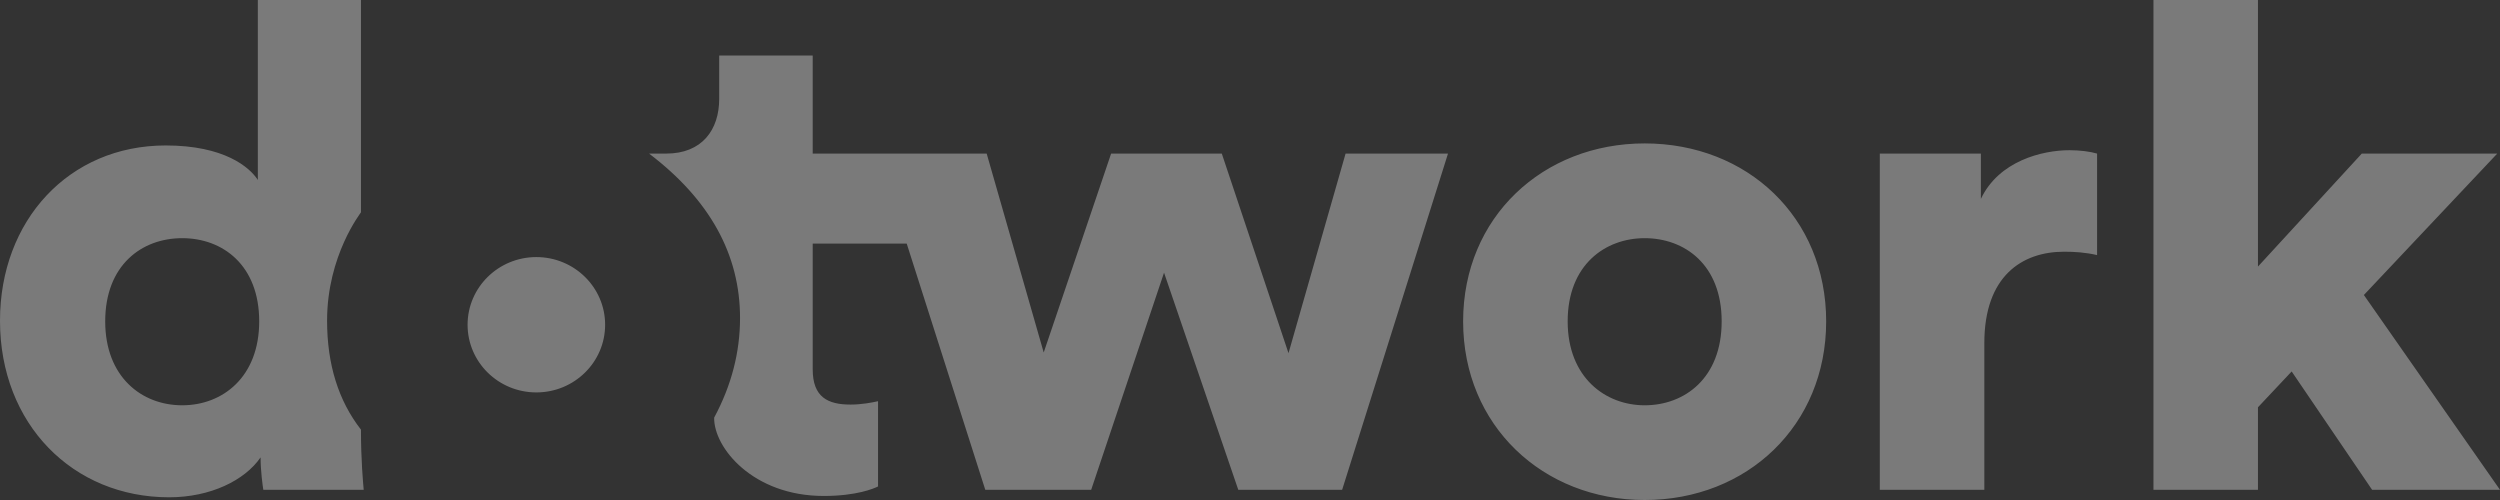 <svg width="60" height="12" viewBox="0 0 60 12" fill="none" xmlns="http://www.w3.org/2000/svg">
<rect x="0" y="0" width="60" height="12" fill="#333333" stroke="none"/>
<path d="M8.663 0C8.663 2.265 8.663 3.963 8.663 5.095C8.667 5.101 7.849 6.125 7.85 7.697C7.85 8.745 8.122 9.616 8.663 10.311C8.663 11.042 8.713 11.578 8.729 11.756H6.32C6.304 11.659 6.254 11.302 6.254 10.977C5.875 11.529 5.05 11.935 4.059 11.935C1.749 11.935 0 10.181 0 7.697C0 5.294 1.65 3.491 3.977 3.491C5.38 3.491 5.99 4.011 6.188 4.319V0H8.663ZM2.525 7.713C2.525 9.045 3.399 9.727 4.373 9.727C5.347 9.727 6.221 9.045 6.221 7.713C6.221 6.365 5.347 5.716 4.373 5.716C3.399 5.716 2.525 6.365 2.525 7.713ZM21.914 3.686H19.505V1.332H17.261V2.371C17.261 3.118 16.848 3.686 15.99 3.686H15.578C17.033 4.791 17.761 6.107 17.761 7.632C17.761 8.455 17.554 9.252 17.14 10.023C17.127 10.741 18.069 11.903 19.769 11.903C20.561 11.903 20.974 11.724 21.073 11.675V9.629C20.924 9.662 20.677 9.71 20.413 9.71C19.868 9.71 19.505 9.532 19.505 8.866V5.846H21.761L23.647 11.756H26.188L27.937 6.544L29.719 11.756H32.211L34.752 3.686H32.294L30.924 8.476L29.323 3.686H26.667L25.049 8.46L23.68 3.686H21.914ZM39.472 9.727C40.429 9.727 41.32 9.077 41.32 7.713C41.32 6.349 40.429 5.716 39.472 5.716C38.531 5.716 37.624 6.349 37.624 7.713C37.624 9.061 38.531 9.727 39.472 9.727ZM39.472 3.442C41.931 3.442 43.828 5.212 43.828 7.713C43.828 10.214 41.931 12 39.472 12C37.03 12 35.115 10.214 35.115 7.713C35.115 5.212 37.03 3.442 39.472 3.442ZM50.33 3.686C50.165 3.637 49.917 3.605 49.67 3.605C49.01 3.605 47.97 3.865 47.541 4.774V3.686H45.115V11.756H47.624V8.233C47.624 6.625 48.531 6.041 49.538 6.041C49.785 6.041 50.05 6.057 50.33 6.122V3.686ZM59.934 3.686L56.733 7.08L60 11.756H56.931L55 8.915L54.191 9.775V11.756H51.683V0H54.191V6.398L56.683 3.686H59.934ZM12.872 9.418C11.961 9.418 11.222 8.691 11.222 7.794C11.222 6.898 11.961 6.17 12.872 6.17C13.784 6.17 14.523 6.898 14.523 7.794C14.523 8.691 13.784 9.418 12.872 9.418Z" fill="white" fill-opacity="0.35"/>
</svg>
